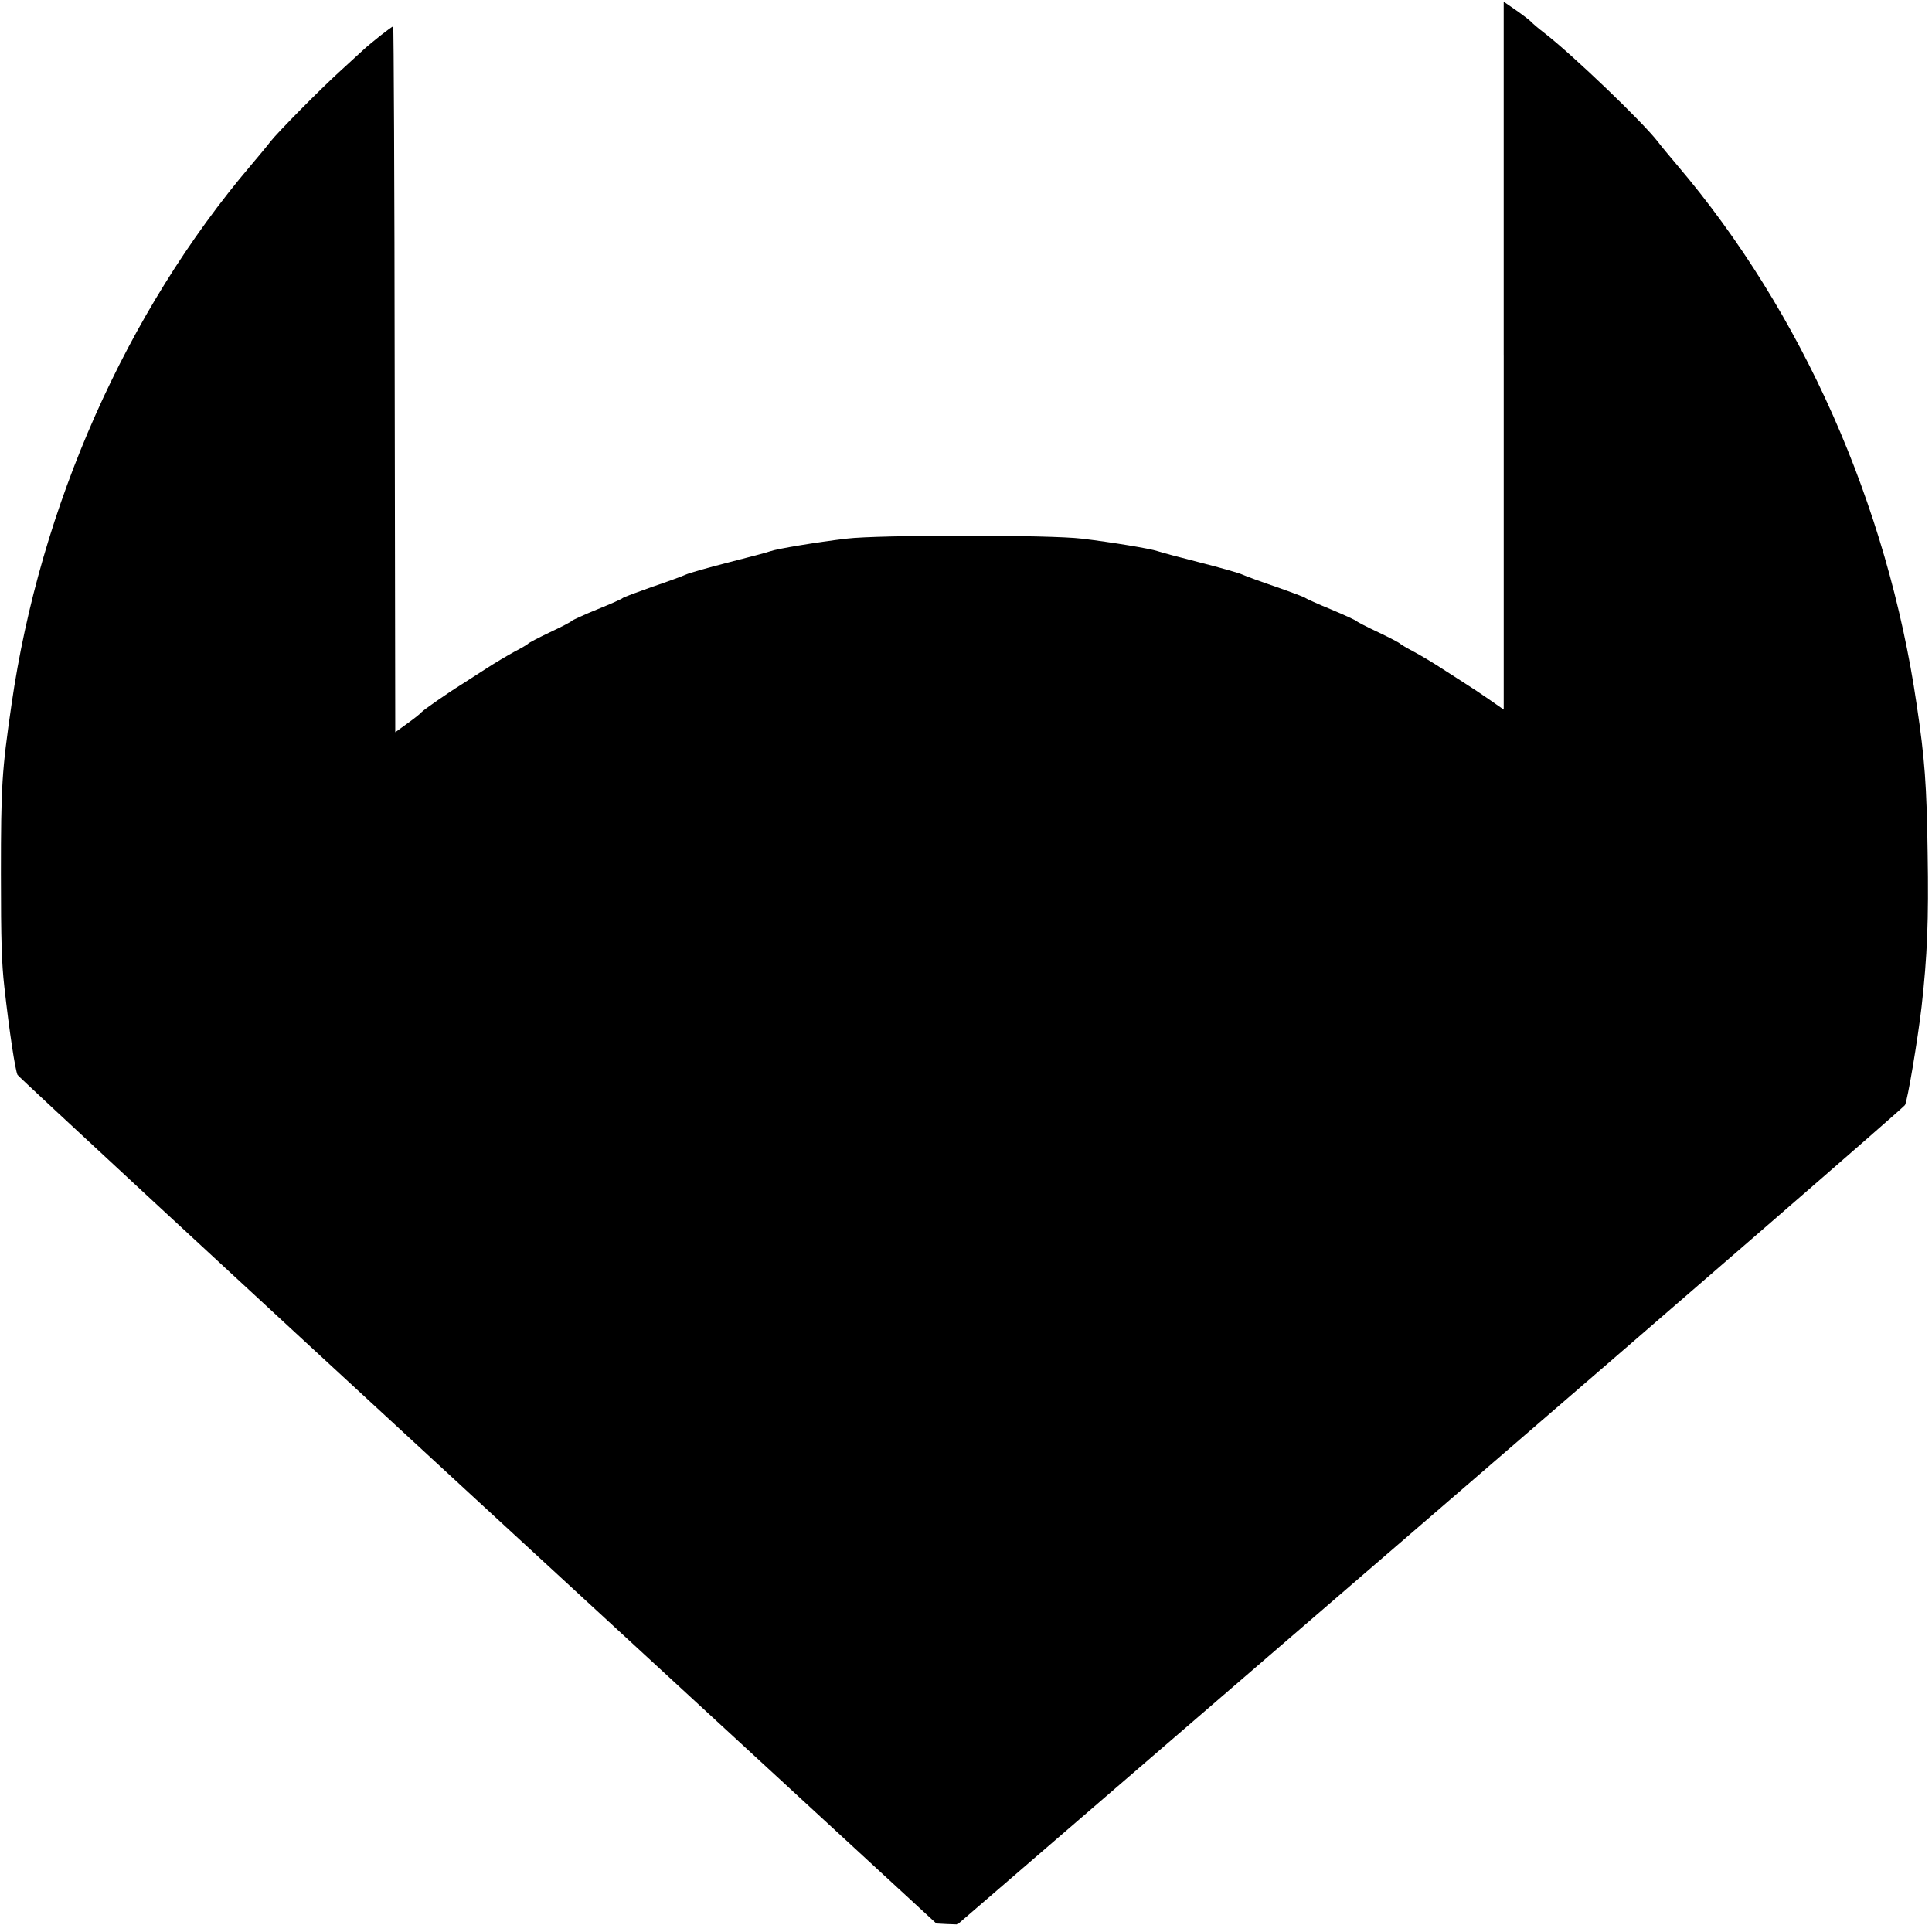 <?xml version="1.0" standalone="no"?>
<!DOCTYPE svg PUBLIC "-//W3C//DTD SVG 20010904//EN"
 "http://www.w3.org/TR/2001/REC-SVG-20010904/DTD/svg10.dtd">
<svg version="1.0" xmlns="http://www.w3.org/2000/svg"
 width="1024pt" height="1024pt" viewBox="0 0 1024 1024"
 preserveAspectRatio="xMidYMid meet">
<g transform="translate(0,1024) scale(0.1,-0.1)"
fill="#000000" stroke="none">
<path d="M7970 8355 l0 -1876 -76 53 c-42 29 -97 66 -123 82 -25 16 -82 53
-126 81 -44 29 -111 69 -150 90 -38 20 -72 40 -75 44 -3 4 -54 31 -115 60 -60
28 -112 55 -115 59 -3 4 -63 32 -135 62 -71 29 -132 57 -135 60 -3 4 -72 30
-155 59 -82 28 -164 58 -181 66 -17 8 -119 37 -225 64 -107 27 -207 54 -224
60 -37 13 -242 47 -400 66 -170 21 -1080 21 -1250 0 -158 -19 -363 -53 -400
-66 -16 -6 -117 -33 -224 -60 -106 -27 -208 -56 -225 -64 -17 -8 -98 -38 -181
-66 -82 -29 -152 -55 -155 -59 -3 -4 -63 -31 -135 -60 -71 -29 -132 -57 -135
-61 -3 -5 -55 -32 -115 -60 -61 -29 -112 -56 -115 -60 -3 -4 -36 -24 -75 -44
-38 -21 -106 -61 -150 -90 -44 -28 -101 -65 -126 -81 -79 -49 -203 -136 -214
-148 -5 -7 -39 -34 -75 -60 l-65 -47 -3 1871 c-1 1028 -5 1870 -8 1870 -8 0
-118 -87 -159 -125 -17 -16 -72 -66 -120 -110 -107 -97 -333 -326 -372 -376
-15 -20 -62 -77 -103 -125 -661 -778 -1118 -1809 -1269 -2859 -51 -351 -56
-429 -56 -895 0 -359 4 -475 18 -600 27 -242 58 -443 70 -467 7 -12 1105
-1029 2441 -2260 l2429 -2238 56 -3 56 -2 2505 2160 c1378 1188 2510 2170
2517 2183 14 27 67 343 88 522 30 268 38 454 32 814 -5 359 -15 498 -58 786
-155 1060 -607 2080 -1269 2859 -41 48 -88 105 -103 125 -79 103 -450 459
-601 576 -33 25 -64 52 -70 59 -6 7 -41 34 -78 60 l-68 47 0 -1876z"/>
</g>
</svg>
